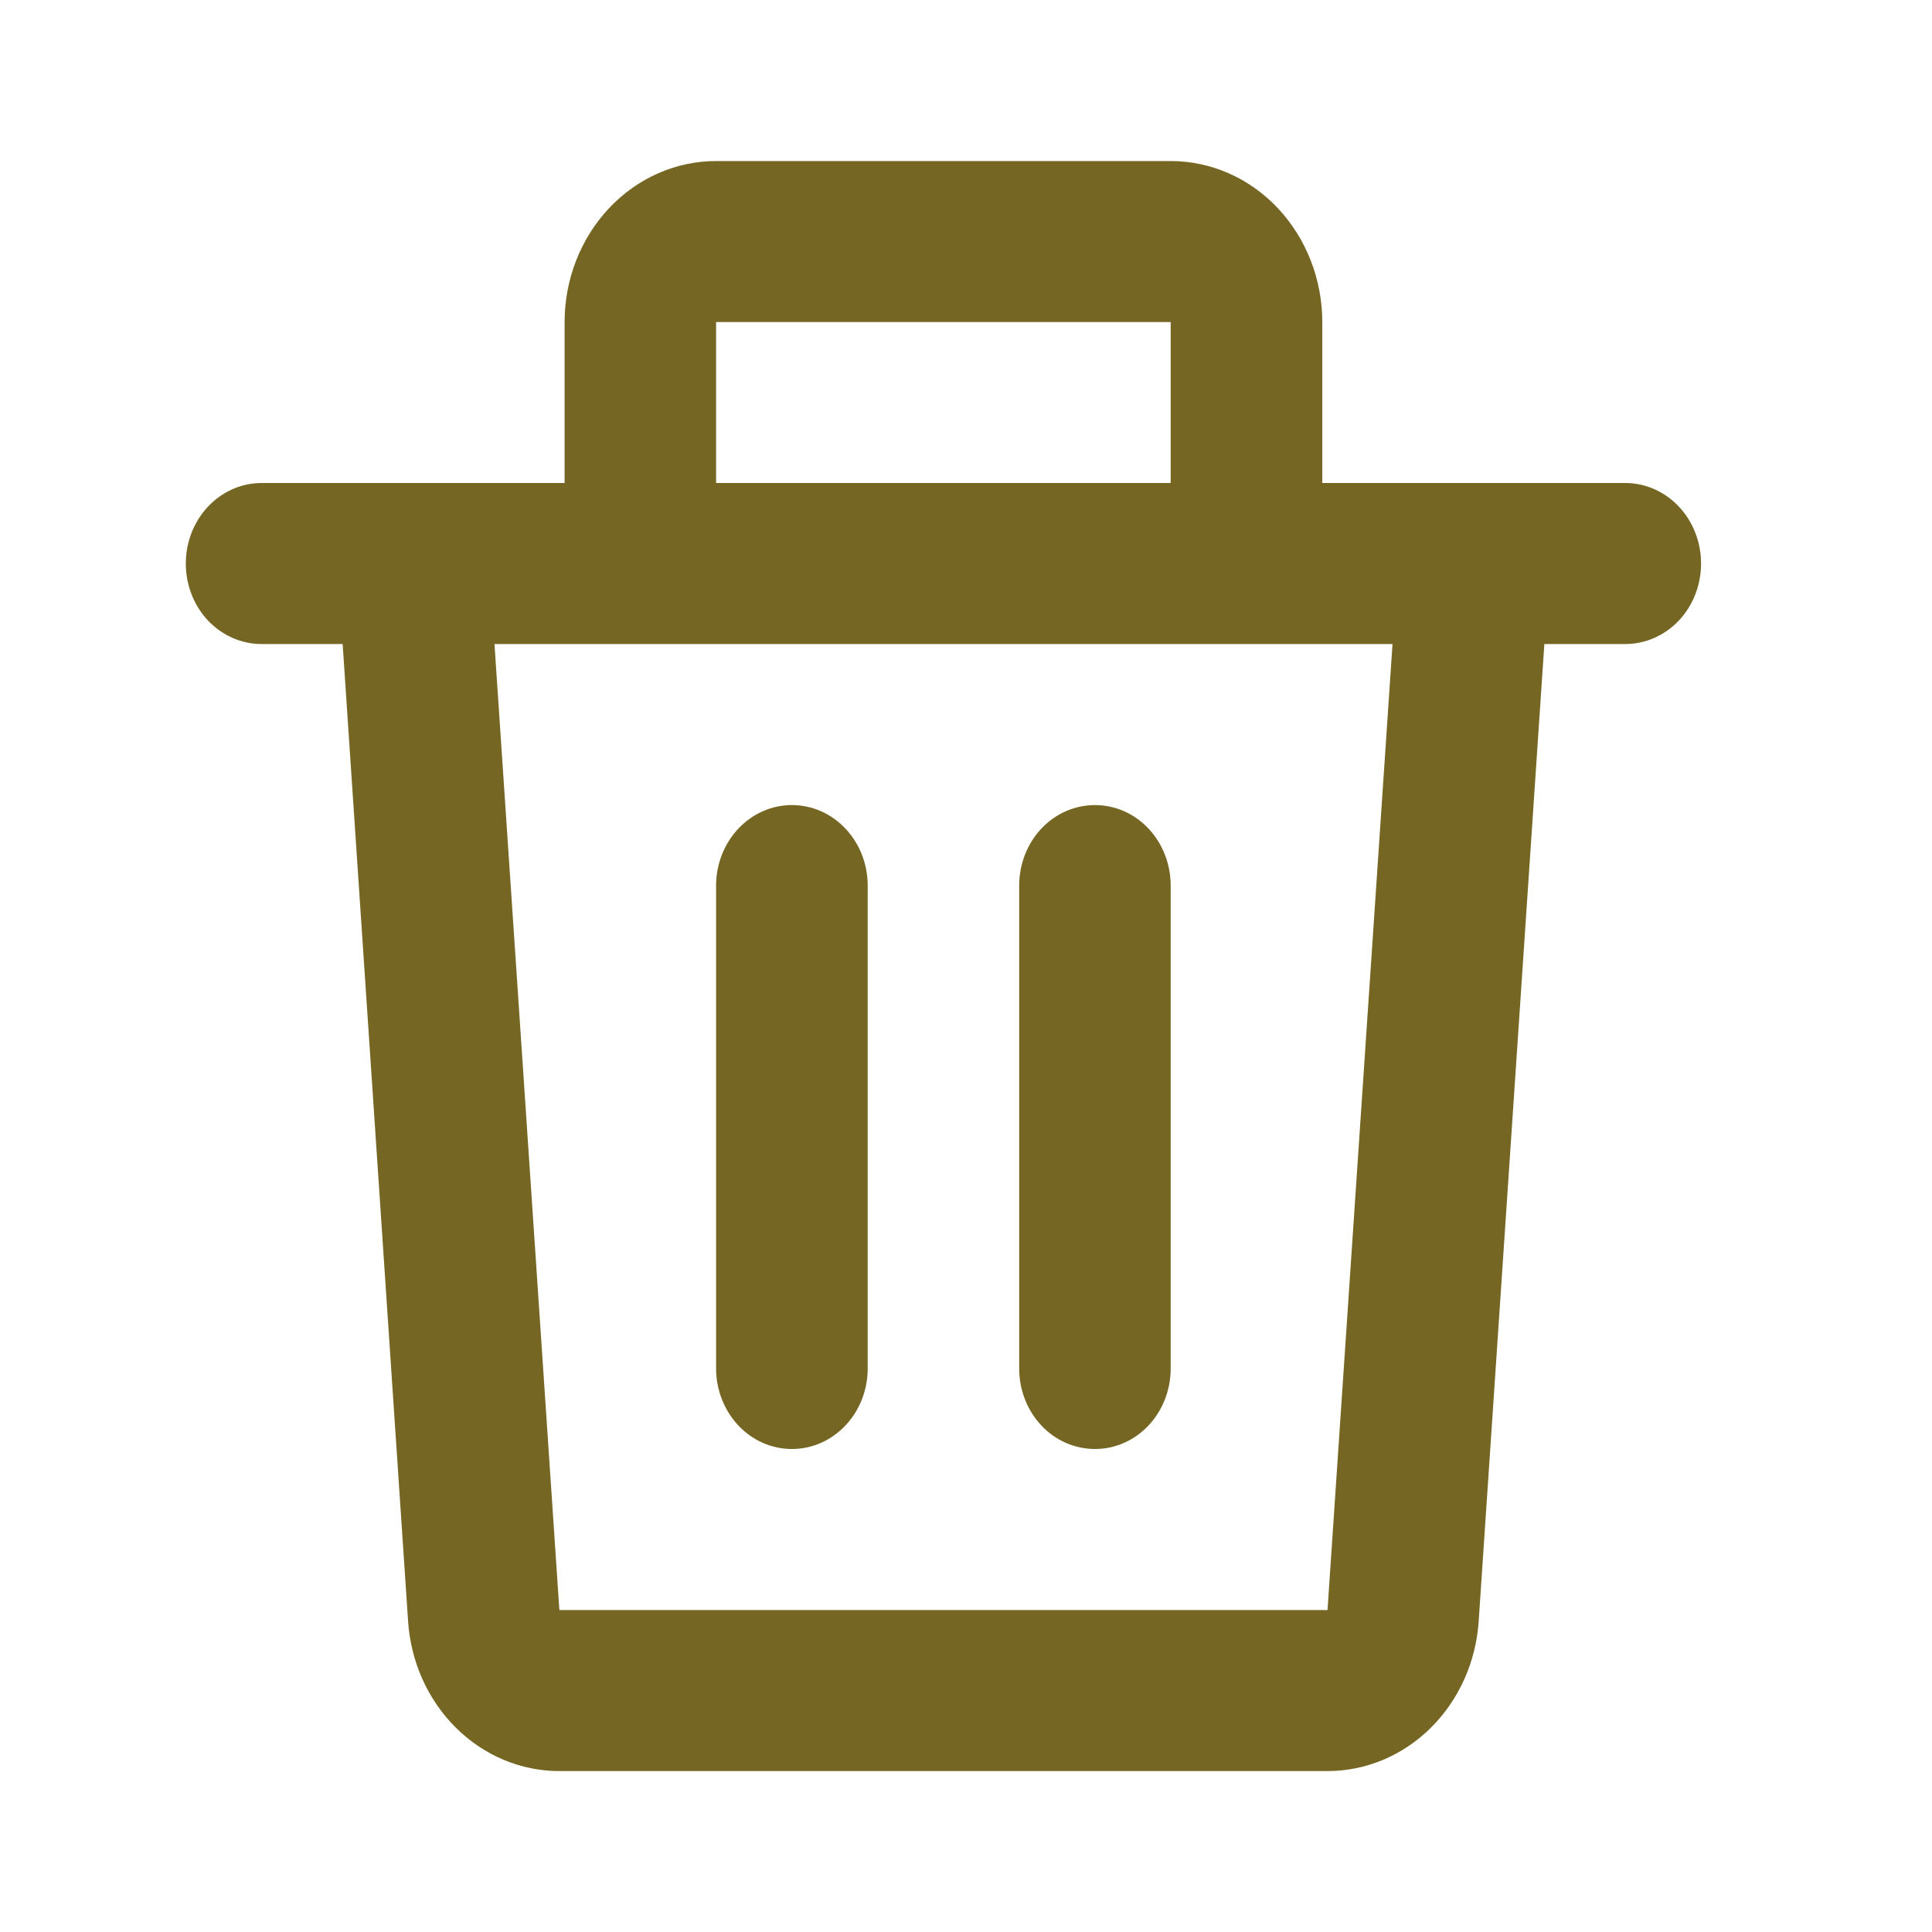 <svg xmlns="http://www.w3.org/2000/svg" width="17" height="17" viewBox="0 0 17 17" fill="none">
  <path d="M4.968 2.834C4.968 2.458 5.109 2.098 5.359 1.832C5.609 1.566 5.948 1.417 6.301 1.417H10.301C10.655 1.417 10.994 1.566 11.244 1.832C11.494 2.098 11.635 2.458 11.635 2.834V4.25H14.301C14.478 4.25 14.648 4.325 14.773 4.458C14.898 4.591 14.968 4.771 14.968 4.959C14.968 5.147 14.898 5.327 14.773 5.46C14.648 5.592 14.478 5.667 14.301 5.667H13.589L13.011 14.268C12.987 14.625 12.836 14.96 12.589 15.204C12.343 15.448 12.018 15.584 11.681 15.584H4.921C4.584 15.584 4.259 15.448 4.013 15.204C3.766 14.96 3.615 14.625 3.591 14.268L3.015 5.667H2.301C2.125 5.667 1.955 5.592 1.83 5.46C1.705 5.327 1.635 5.147 1.635 4.959C1.635 4.771 1.705 4.591 1.83 4.458C1.955 4.325 2.125 4.25 2.301 4.25H4.968V2.834ZM6.301 4.25H10.301V2.834H6.301V4.25ZM4.351 5.667L4.922 14.167H11.681L12.253 5.667H4.351ZM6.968 7.084C7.145 7.084 7.314 7.158 7.439 7.291C7.565 7.424 7.635 7.604 7.635 7.792V12.042C7.635 12.23 7.565 12.41 7.439 12.543C7.314 12.676 7.145 12.75 6.968 12.75C6.791 12.75 6.622 12.676 6.497 12.543C6.372 12.41 6.301 12.23 6.301 12.042V7.792C6.301 7.604 6.372 7.424 6.497 7.291C6.622 7.158 6.791 7.084 6.968 7.084ZM9.635 7.084C9.812 7.084 9.981 7.158 10.106 7.291C10.231 7.424 10.301 7.604 10.301 7.792V12.042C10.301 12.23 10.231 12.41 10.106 12.543C9.981 12.676 9.812 12.75 9.635 12.75C9.458 12.75 9.288 12.676 9.163 12.543C9.038 12.41 8.968 12.23 8.968 12.042V7.792C8.968 7.604 9.038 7.424 9.163 7.291C9.288 7.158 9.458 7.084 9.635 7.084Z" fill="#756623"/>
</svg>